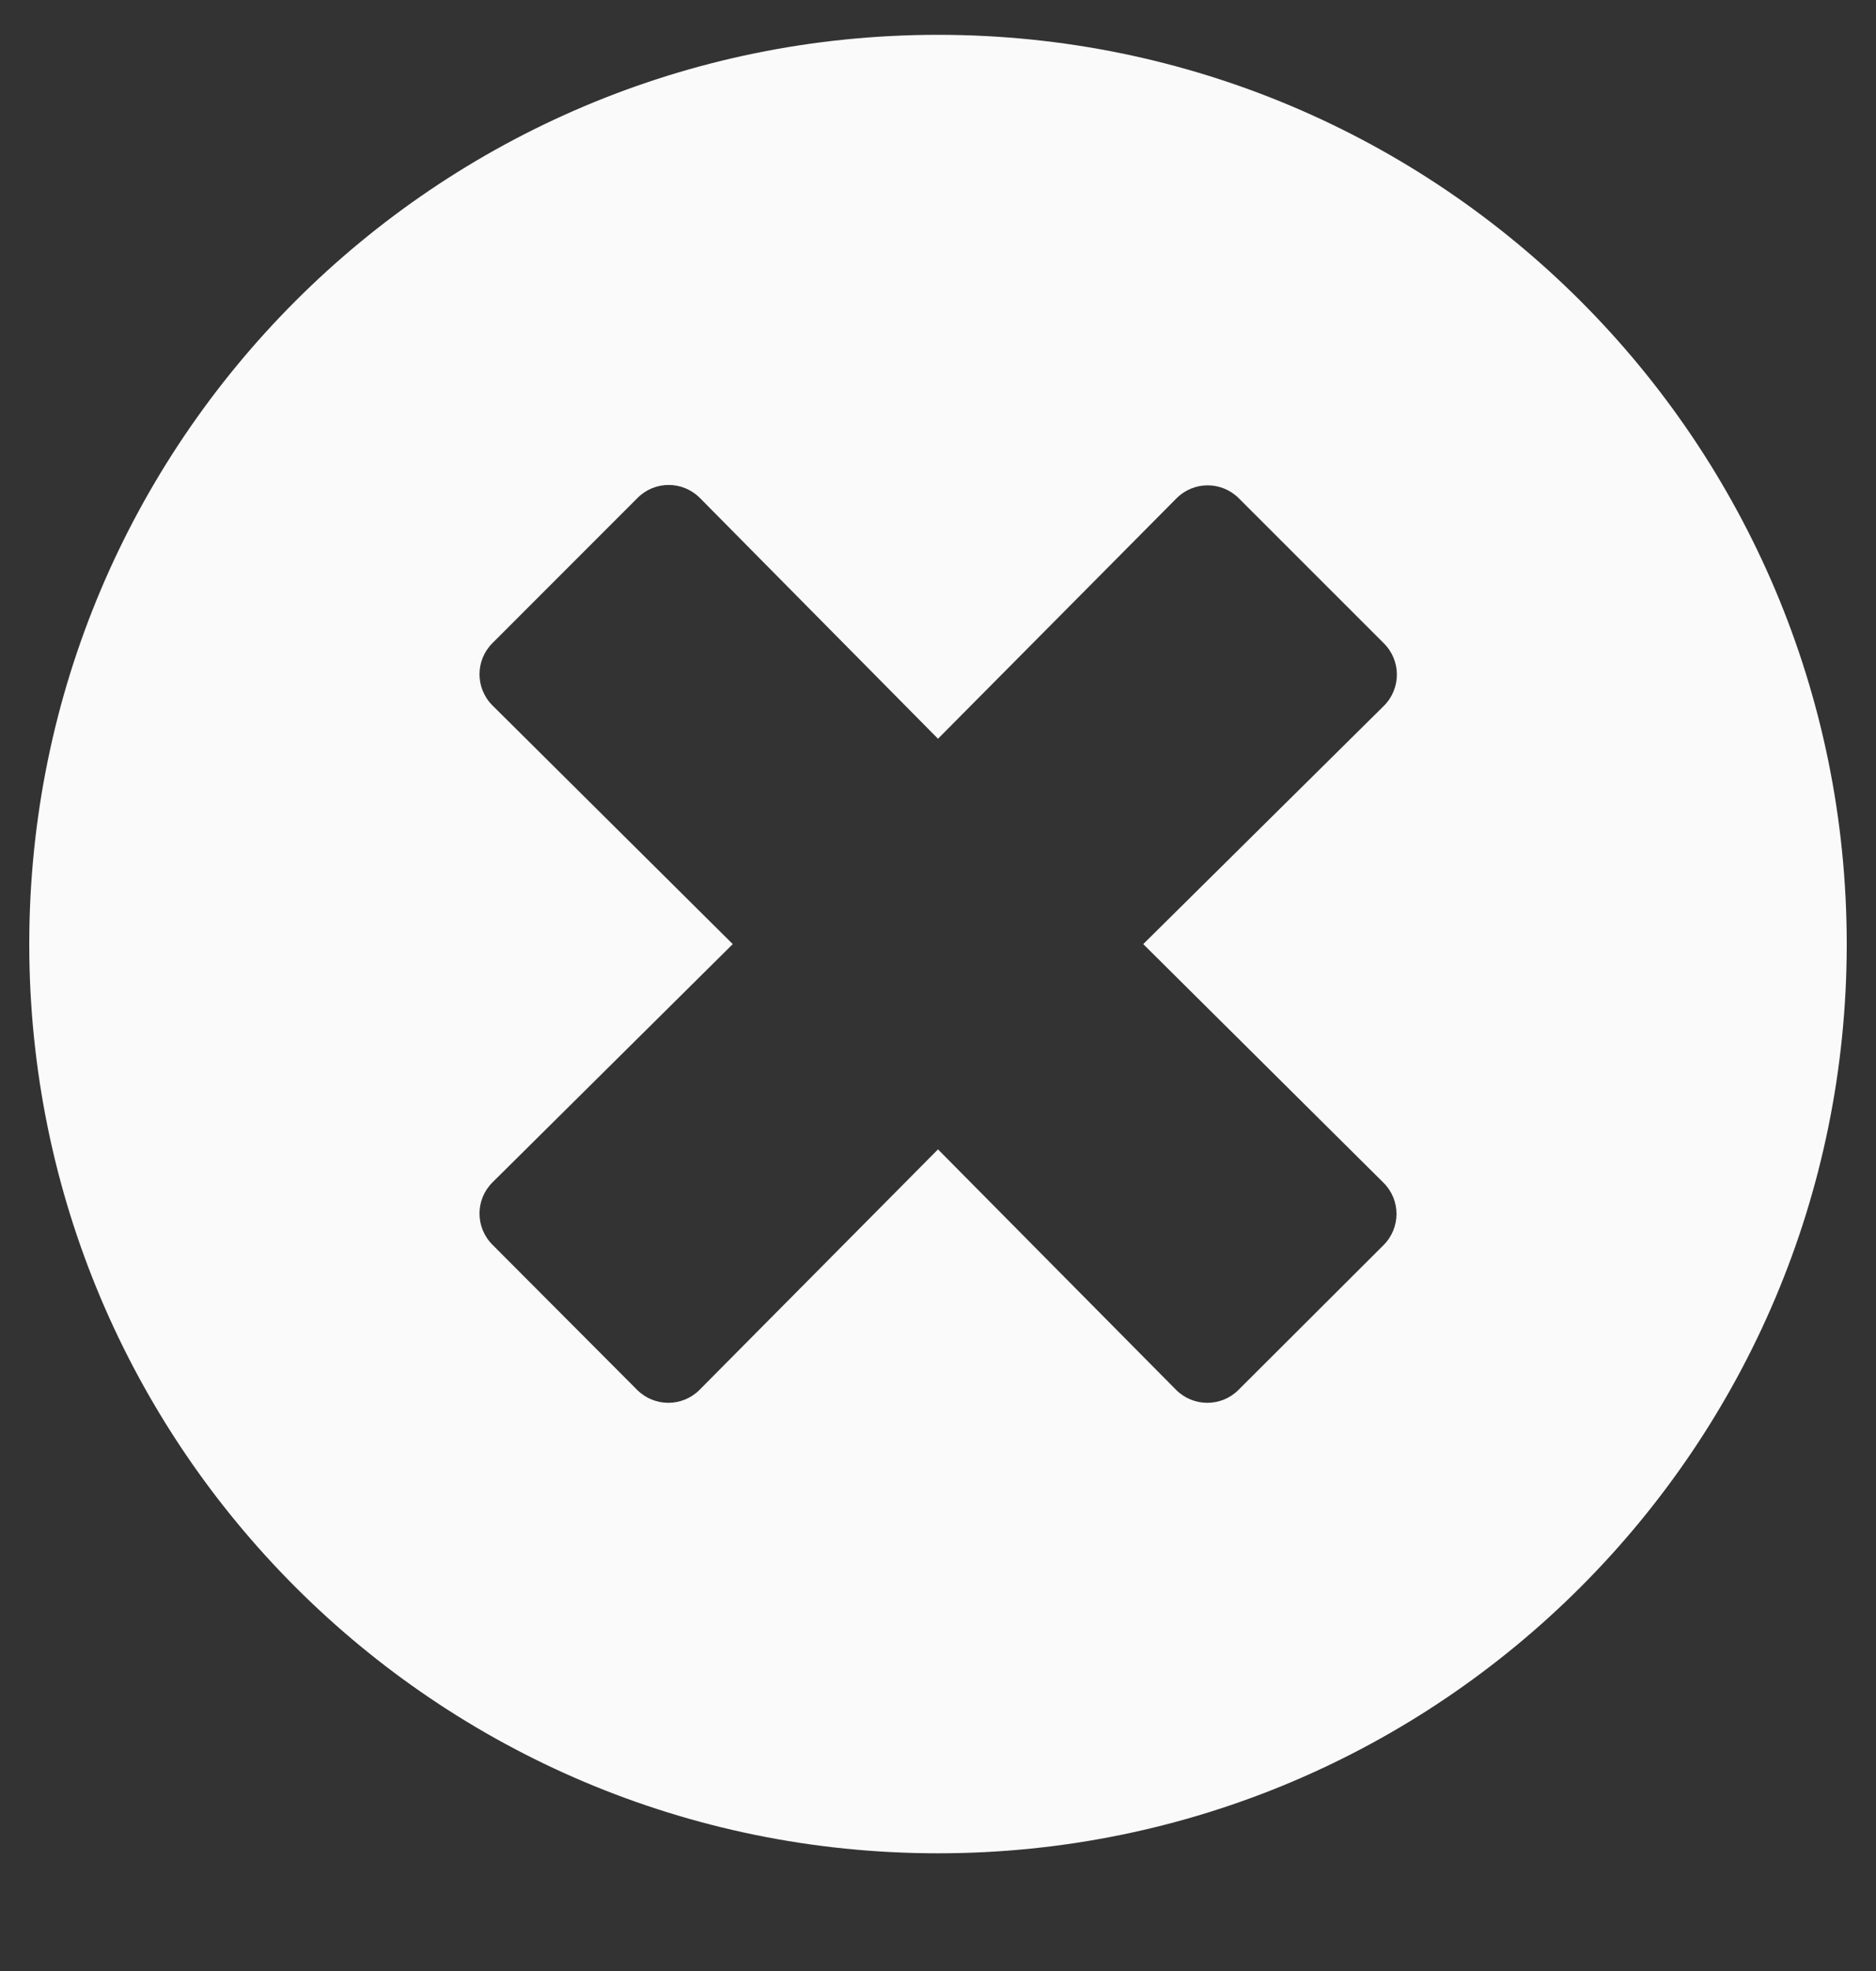 <svg width="20" height="21" viewBox="0 0 20 21" fill="none" xmlns="http://www.w3.org/2000/svg">
<rect x="0" y="0" width="20" height="21" fill="#333333" stroke="none"/>
<g clip-path="url(#clip0_417_3071)">
<path d="M10 0.371C4.648 0.371 0.312 4.707 0.312 10.059C0.312 15.41 4.648 19.746 10 19.746C15.352 19.746 19.688 15.41 19.688 10.059C19.688 4.707 15.352 0.371 10 0.371ZM14.75 12.602C14.934 12.785 14.934 13.082 14.75 13.266L13.203 14.809C13.02 14.992 12.723 14.992 12.539 14.809L10 12.246L7.457 14.809C7.273 14.992 6.977 14.992 6.793 14.809L5.25 13.262C5.066 13.078 5.066 12.781 5.25 12.598L7.812 10.059L5.25 7.516C5.066 7.332 5.066 7.035 5.25 6.852L6.797 5.305C6.98 5.121 7.277 5.121 7.461 5.305L10 7.871L12.543 5.309C12.727 5.125 13.023 5.125 13.207 5.309L14.754 6.855C14.938 7.039 14.938 7.336 14.754 7.52L12.188 10.059L14.75 12.602Z" fill="#FAFAFA"/>
</g>
<defs>
<clipPath id="clip0_417_3071">
<rect y="0.059" width="20" height="20" rx="10" fill="white"/>
</clipPath>
</defs>
</svg>
